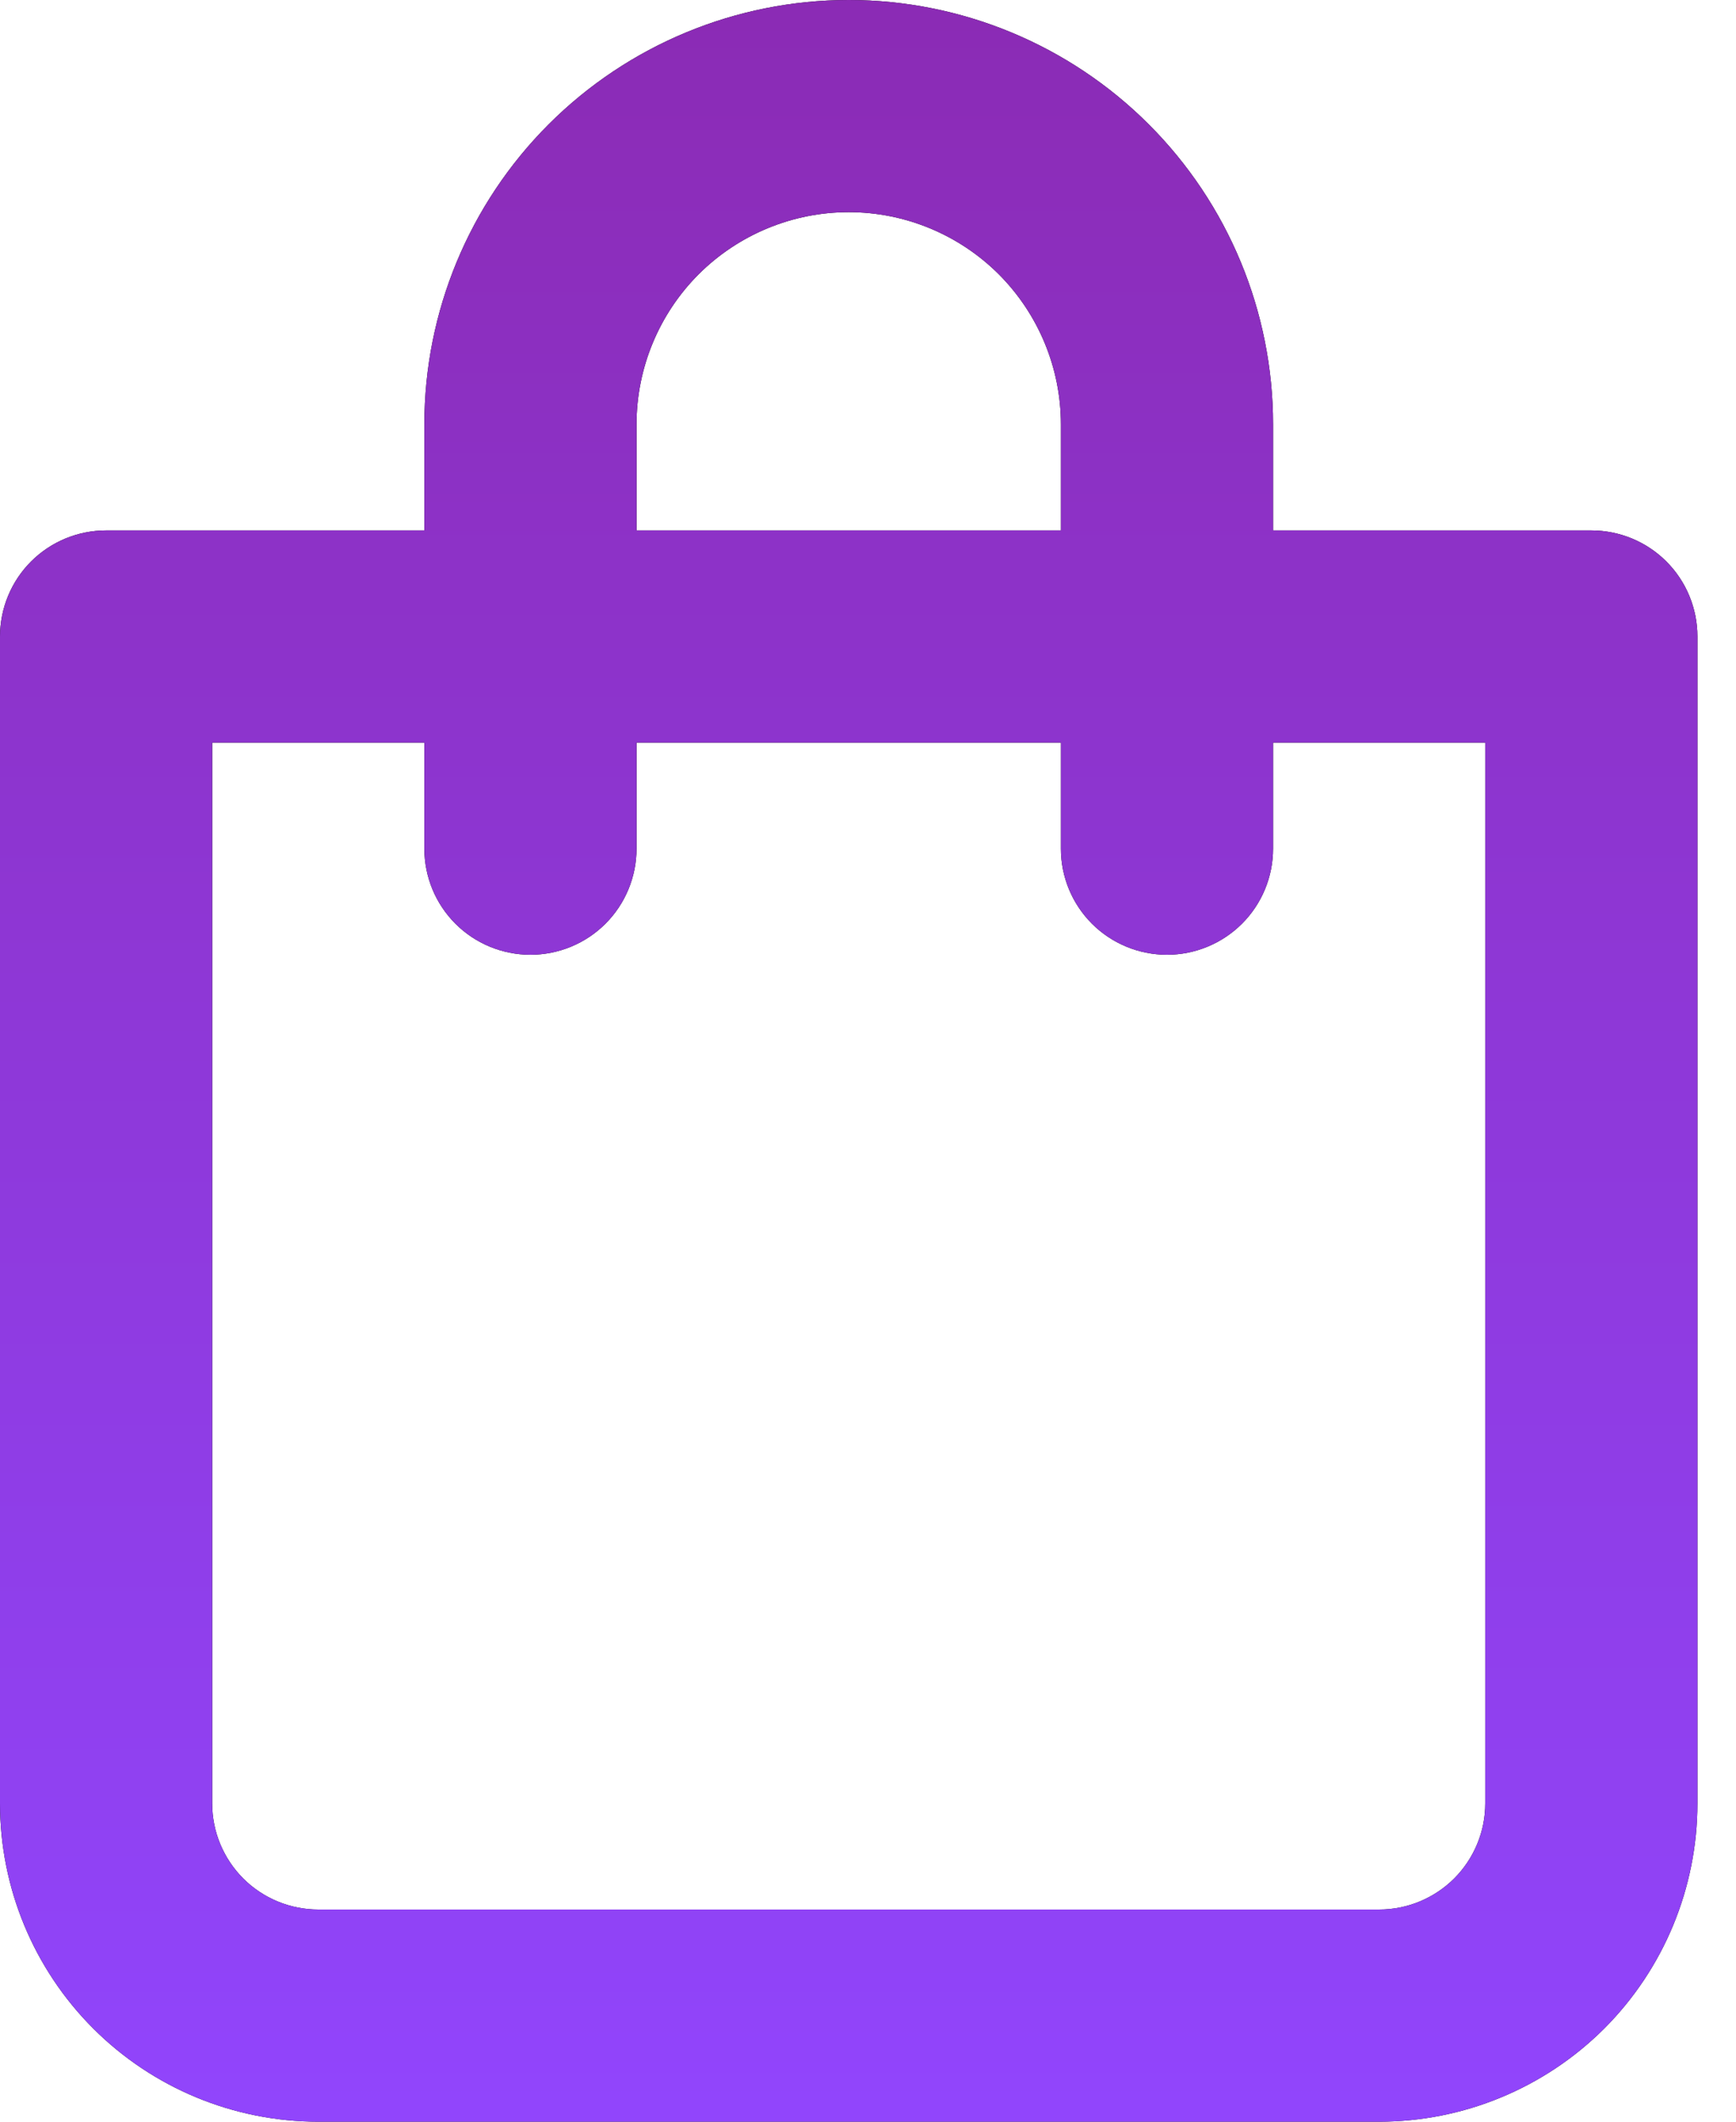 <svg width="18" height="22" viewBox="0 0 18 22" fill="none" xmlns="http://www.w3.org/2000/svg">
<path d="M16.5 5.5H13.2V4.4C13.2 3.233 12.736 2.114 11.911 1.289C11.086 0.464 9.967 0 8.8 0C7.633 0 6.514 0.464 5.689 1.289C4.864 2.114 4.4 3.233 4.4 4.4V5.5H1.1C0.808 5.5 0.528 5.616 0.322 5.822C0.116 6.028 0 6.308 0 6.6V18.7C0 19.575 0.348 20.415 0.967 21.034C1.585 21.652 2.425 22 3.3 22H14.3C15.175 22 16.015 21.652 16.634 21.034C17.252 20.415 17.6 19.575 17.6 18.7V6.6C17.6 6.308 17.484 6.028 17.278 5.822C17.072 5.616 16.792 5.5 16.5 5.5ZM6.6 4.4C6.6 3.817 6.832 3.257 7.244 2.844C7.657 2.432 8.217 2.2 8.8 2.2C9.383 2.2 9.943 2.432 10.356 2.844C10.768 3.257 11 3.817 11 4.4V5.5H6.6V4.4ZM15.4 18.7C15.4 18.992 15.284 19.271 15.078 19.478C14.871 19.684 14.592 19.8 14.3 19.8H3.3C3.008 19.8 2.728 19.684 2.522 19.478C2.316 19.271 2.2 18.992 2.2 18.7V7.7H4.4V8.8C4.4 9.092 4.516 9.372 4.722 9.578C4.928 9.784 5.208 9.9 5.5 9.9C5.792 9.9 6.072 9.784 6.278 9.578C6.484 9.372 6.6 9.092 6.6 8.8V7.7H11V8.8C11 9.092 11.116 9.372 11.322 9.578C11.528 9.784 11.808 9.9 12.1 9.9C12.392 9.9 12.671 9.784 12.878 9.578C13.084 9.372 13.2 9.092 13.2 8.8V7.7H15.4V18.7Z" fill="black"/>
<path d="M16.5 5.5H13.2V4.4C13.2 3.233 12.736 2.114 11.911 1.289C11.086 0.464 9.967 0 8.8 0C7.633 0 6.514 0.464 5.689 1.289C4.864 2.114 4.4 3.233 4.4 4.4V5.5H1.1C0.808 5.5 0.528 5.616 0.322 5.822C0.116 6.028 0 6.308 0 6.6V18.7C0 19.575 0.348 20.415 0.967 21.034C1.585 21.652 2.425 22 3.3 22H14.3C15.175 22 16.015 21.652 16.634 21.034C17.252 20.415 17.6 19.575 17.6 18.7V6.6C17.6 6.308 17.484 6.028 17.278 5.822C17.072 5.616 16.792 5.5 16.5 5.5ZM6.6 4.4C6.6 3.817 6.832 3.257 7.244 2.844C7.657 2.432 8.217 2.2 8.8 2.2C9.383 2.2 9.943 2.432 10.356 2.844C10.768 3.257 11 3.817 11 4.4V5.5H6.6V4.4ZM15.4 18.7C15.4 18.992 15.284 19.271 15.078 19.478C14.871 19.684 14.592 19.8 14.3 19.8H3.3C3.008 19.8 2.728 19.684 2.522 19.478C2.316 19.271 2.2 18.992 2.2 18.7V7.7H4.4V8.8C4.4 9.092 4.516 9.372 4.722 9.578C4.928 9.784 5.208 9.9 5.5 9.9C5.792 9.9 6.072 9.784 6.278 9.578C6.484 9.372 6.6 9.092 6.6 8.8V7.7H11V8.8C11 9.092 11.116 9.372 11.322 9.578C11.528 9.784 11.808 9.9 12.1 9.9C12.392 9.9 12.671 9.784 12.878 9.578C13.084 9.372 13.2 9.092 13.2 8.8V7.7H15.4V18.7Z" fill="url(#paint0_linear_421_298)"/>
<defs>
<linearGradient id="paint0_linear_421_298" x1="8.8" y1="-0.757" x2="8.8" y2="22.757" gradientUnits="userSpaceOnUse">
<stop stop-color="#8B2AB2"/>
<stop offset="1" stop-color="#9146FF"/>
</linearGradient>
</defs>
</svg>
